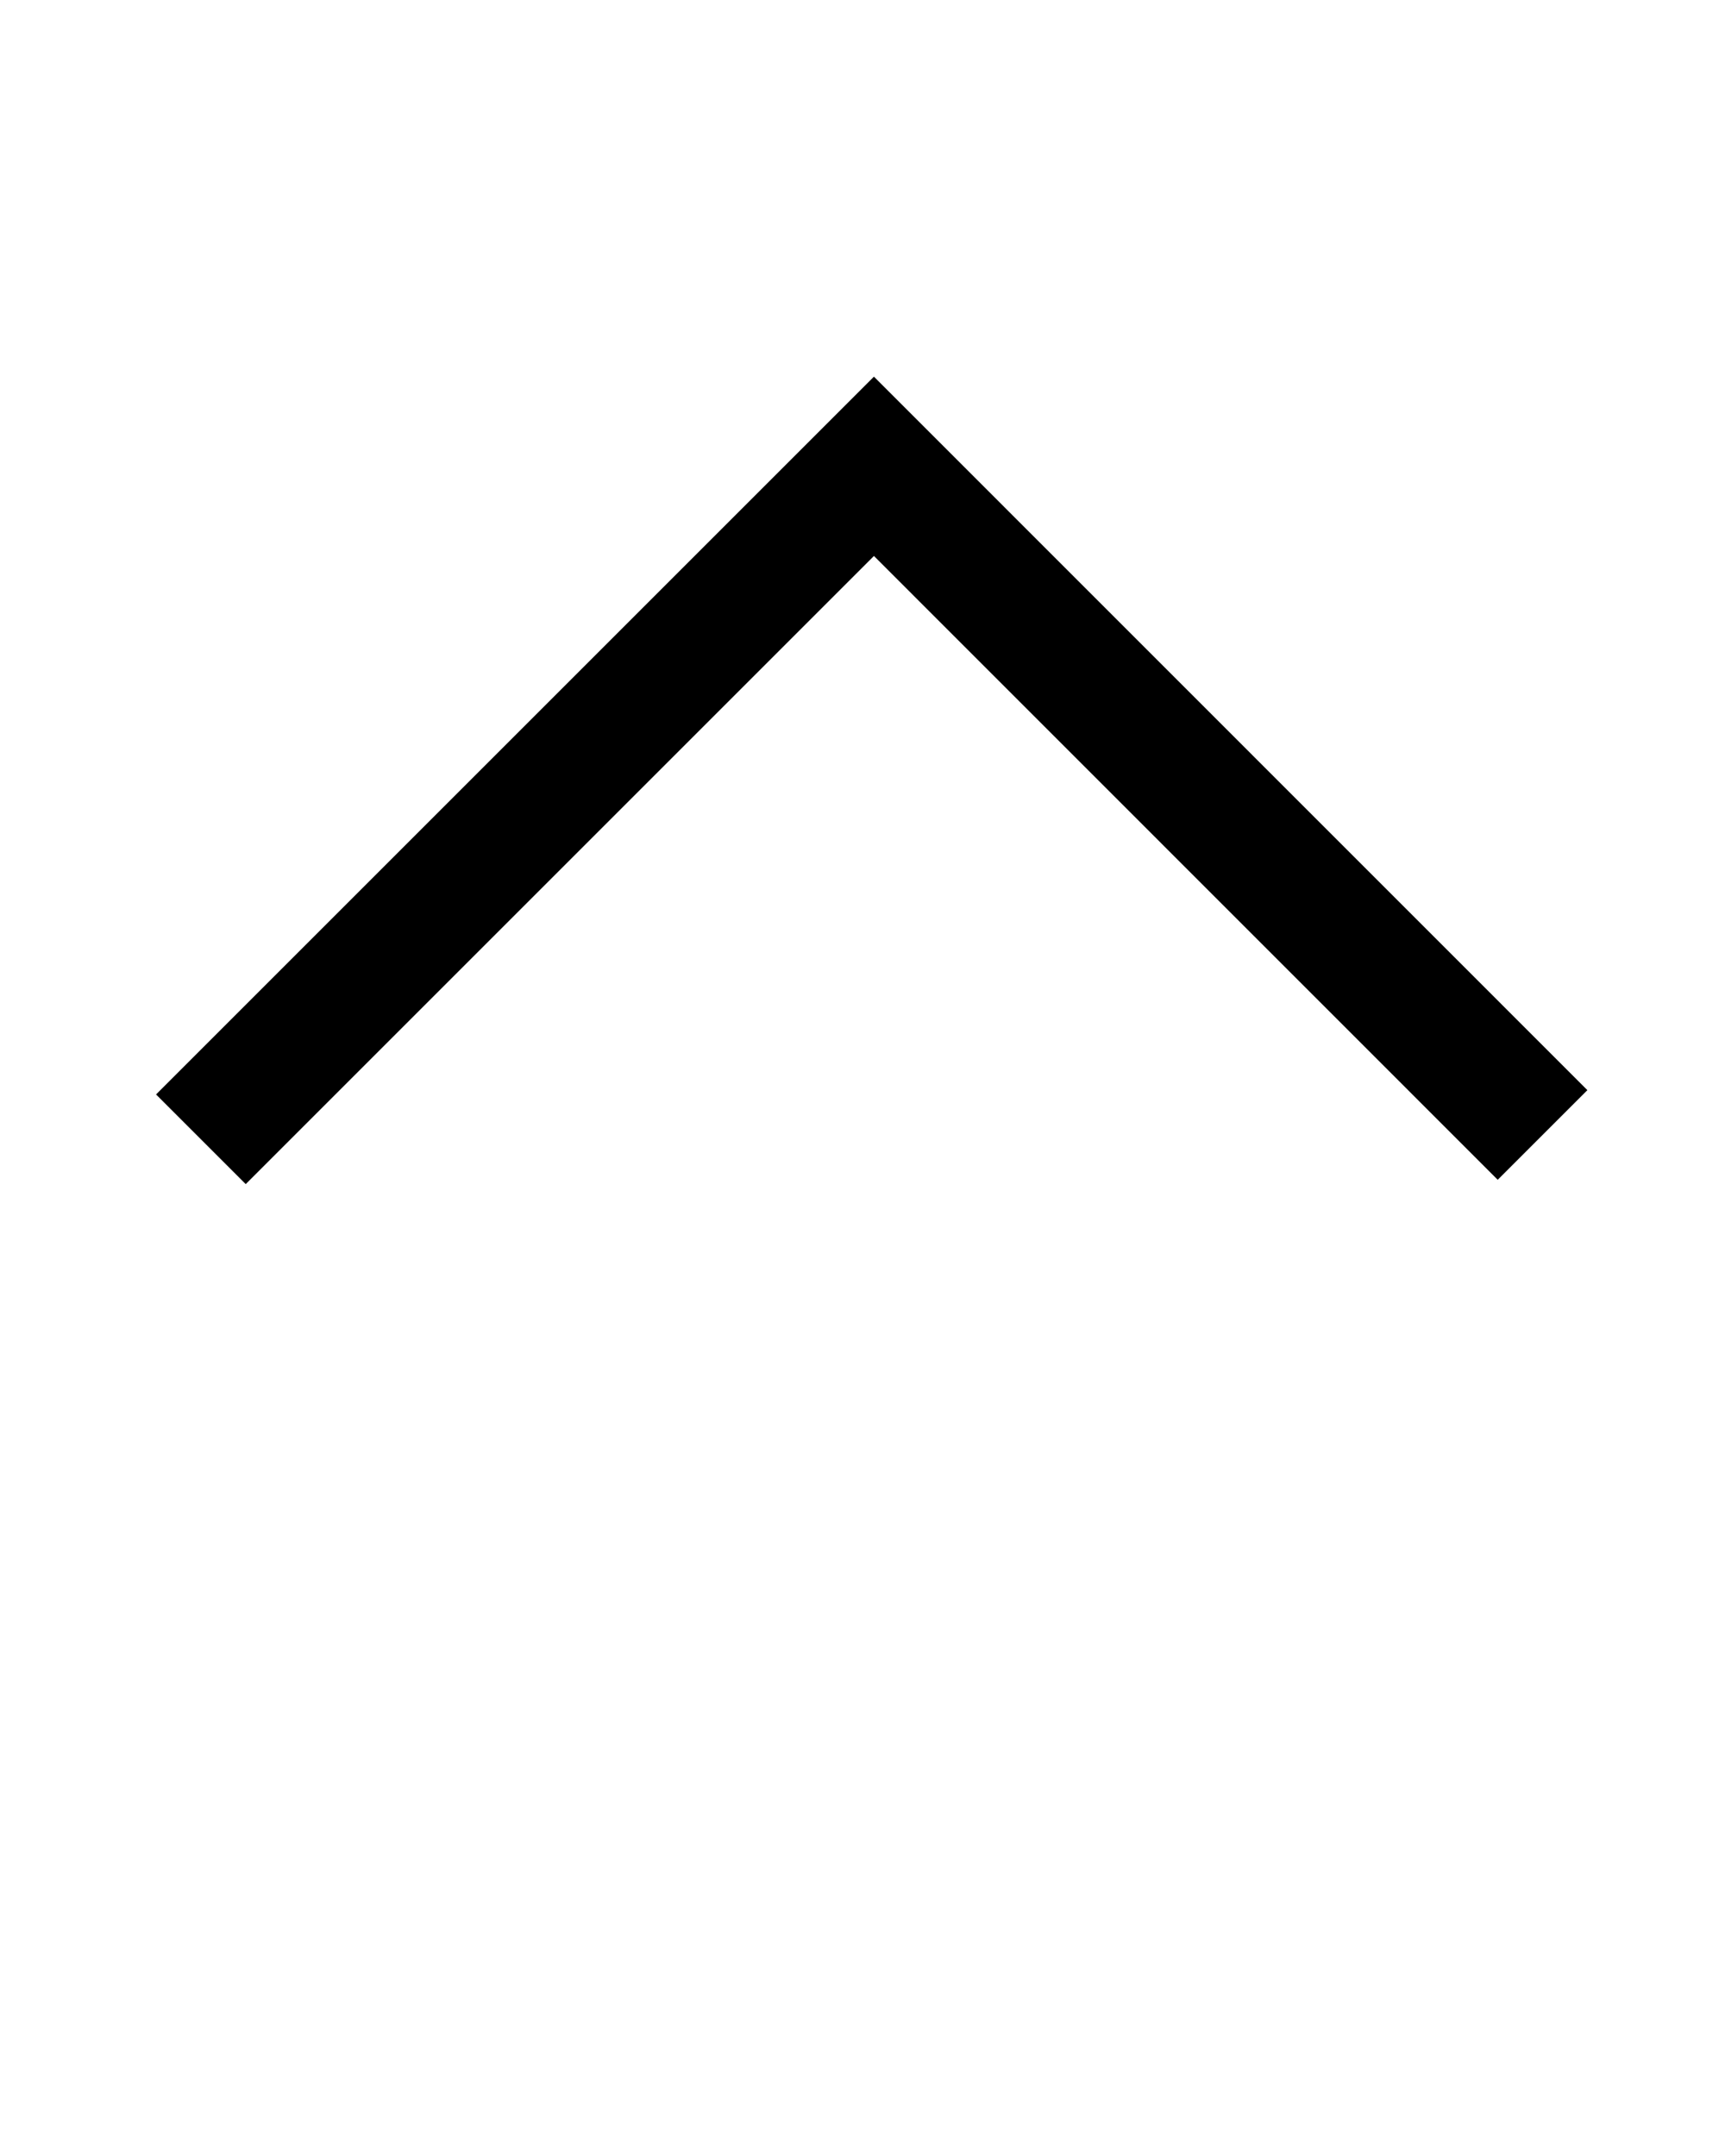 <svg xmlns:dc="http://purl.org/dc/elements/1.1/" xmlns:cc="http://creativecommons.org/ns#" xmlns:rdf="http://www.w3.org/1999/02/22-rdf-syntax-ns#" xmlns:svg="http://www.w3.org/2000/svg" xmlns="http://www.w3.org/2000/svg" xmlns:sodipodi="http://sodipodi.sourceforge.net/DTD/sodipodi-0.dtd" xmlns:inkscape="http://www.inkscape.org/namespaces/inkscape" version="1.1" x="0px" y="0px" viewBox="0 0 100 125"><g transform="translate(0,-952.362)"><g transform="matrix(7.15,0,0,7.15,7.849,975.601)"><path d="M 11.409,5.953 5.988,0.531 0.531,5.988" style="" fill="none" stroke="#000000" stroke-width="1.028px" stroke-linecap="butt" stroke-linejoin="miter" stroke-miterlimit="4" stroke-opacity="1" stroke-dasharray="none"/></g></g></svg>